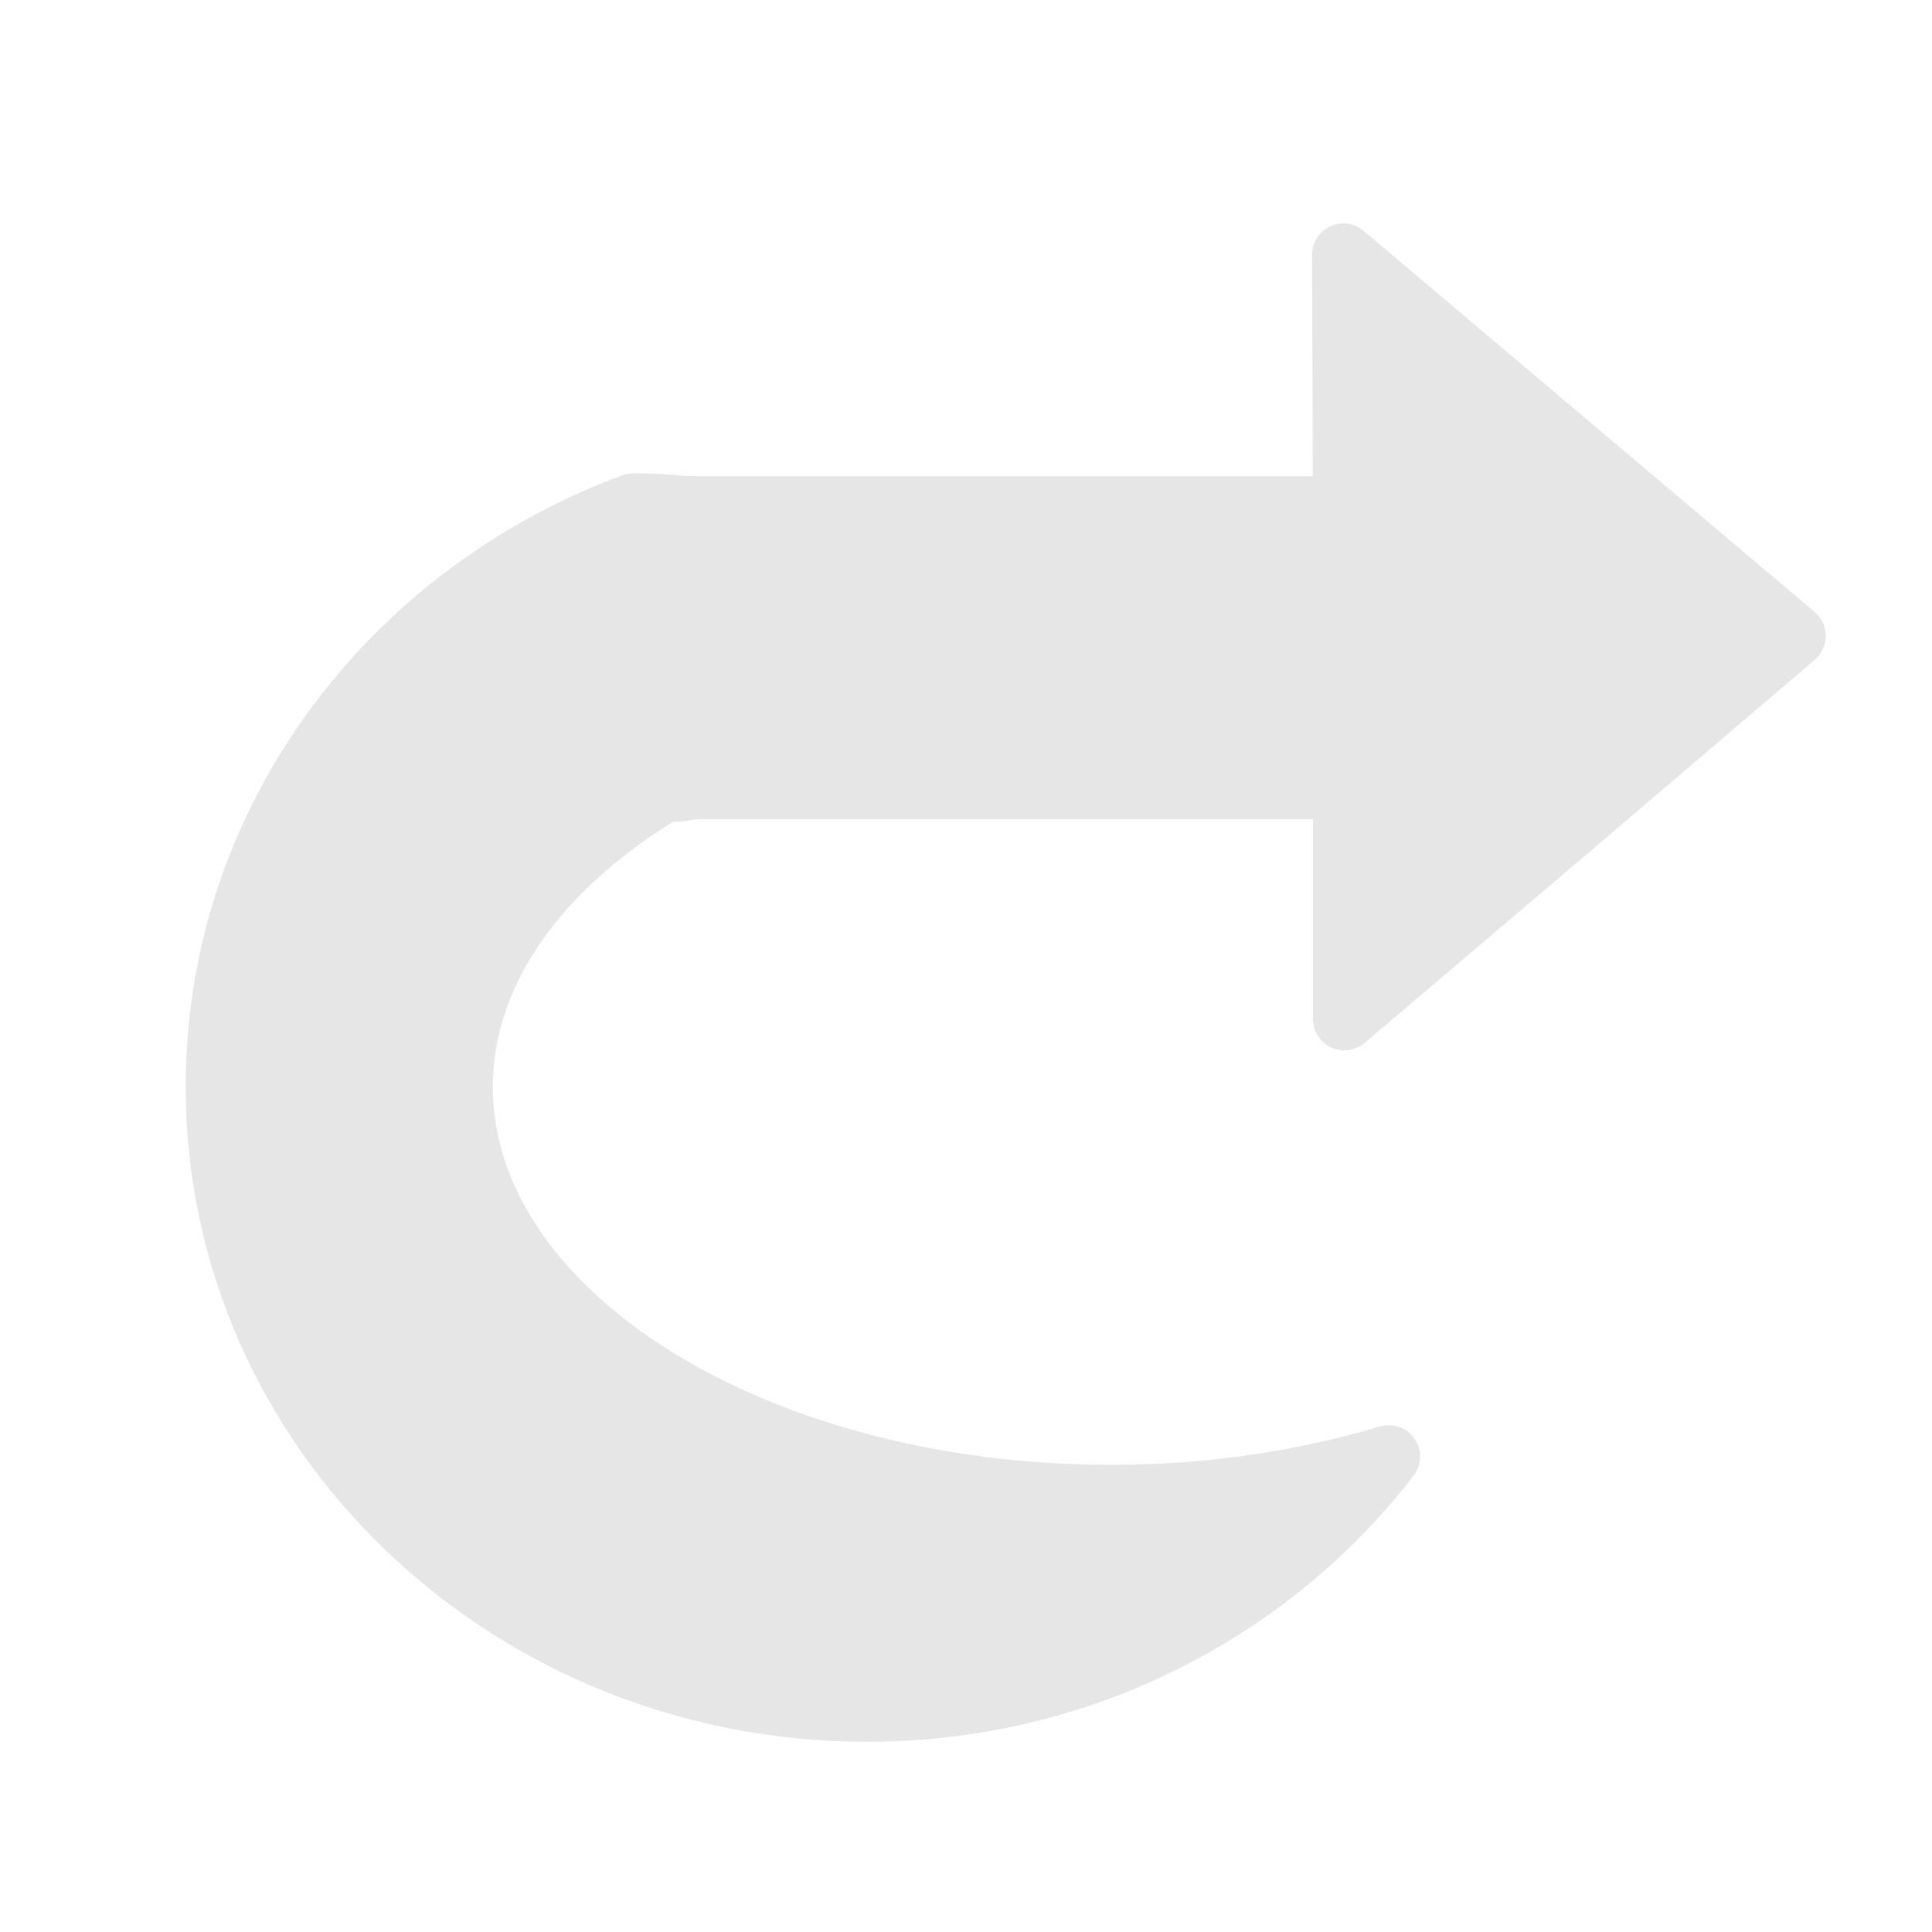 <?xml version="1.0" encoding="UTF-8" standalone="no"?>
<!-- Created with Inkscape (http://www.inkscape.org/) -->

<svg
   xmlns:dc="http://purl.org/dc/elements/1.1/"
   xmlns:cc="http://creativecommons.org/ns#"
   xmlns:rdf="http://www.w3.org/1999/02/22-rdf-syntax-ns#"
   xmlns:svg="http://www.w3.org/2000/svg"
   xmlns="http://www.w3.org/2000/svg"
   xmlns:sodipodi="http://sodipodi.sourceforge.net/DTD/sodipodi-0.dtd"
   xmlns:inkscape="http://www.inkscape.org/namespaces/inkscape"
   width="64"
   height="64"
   viewBox="0 0 64 64"
   id="svg2"
   version="1.1"
   inkscape:version="0.48.4 r9939"
   sodipodi:docname="redo_lite.svg">
  <defs
     id="defs4" />
  <sodipodi:namedview
     id="base"
     pagecolor="#ffffff"
     bordercolor="#666666"
     borderopacity="1.0"
     inkscape:pageopacity="0.0"
     inkscape:pageshadow="2"
     inkscape:zoom="7.919596"
     inkscape:cx="14.527183"
     inkscape:cy="37.960675"
     inkscape:document-units="px"
     inkscape:current-layer="g3126"
     showgrid="false"
     units="px"
     inkscape:window-width="1920"
     inkscape:window-height="1018"
     inkscape:window-x="-8"
     inkscape:window-y="-8"
     inkscape:window-maximized="1" />
  <g
     inkscape:label="Layer 1"
     inkscape:groupmode="layer"
     id="layer1"
     transform="translate(0,-988.362)">
    <g
       id="g3134"
       style="fill:none;stroke:#e6e6e6;stroke-opacity:1">
      <g
         id="g3911"
         transform="matrix(0.852,-0.852,0.852,0.852,-861.54,176.888)"
         style="stroke-width:1.581;stroke-miterlimit:4;stroke-dasharray:none">
        <g
           style="fill:none;stroke:#e6e6e6;stroke-width:1.083;stroke-linejoin:round;stroke-miterlimit:4;stroke-opacity:1;stroke-dasharray:none"
           id="g3126"
           transform="translate(7.228,-4.519)">
          <path
             style="fill:#e6e6e6;fill-opacity:1;fill-rule:nonzero;stroke:#e6e6e6;stroke-width:1.727;stroke-linecap:square;stroke-linejoin:miter;stroke-miterlimit:4;stroke-opacity:1;stroke-dasharray:none;stroke-dashoffset:0"
             d="m 43.315,1017.406 0.679,8.087 0.679,8.087 -8.087,-0.642 -8.106,-0.66 4.493,-4.493 -12.599,-12.599 c -0.191,-0.191 -0.484,-0.286 -0.568,-0.532 -0.007,0 -0.011,-0.016 -0.018,-0.018 -3.904,-1.001 -7.504,-0.492 -9.793,1.797 -4.399,4.399 -2.301,13.617 4.676,20.594 1.934,1.934 4.034,3.473 6.162,4.621 -5.282,0.679 -10.91,-1.044 -15.074,-5.208 -6.978,-6.978 -7.205,-18.066 -0.513,-24.757 5.154,-5.154 12.919,-6.206 19.402,-3.228 0.892,0.901 0.639,0.749 1.174,1.284 l 12.599,12.599 4.896,-4.933 z"
             id="path4497"
             inkscape:connector-curvature="0" />
        </g>
      </g>
    </g>
  </g>
</svg>
